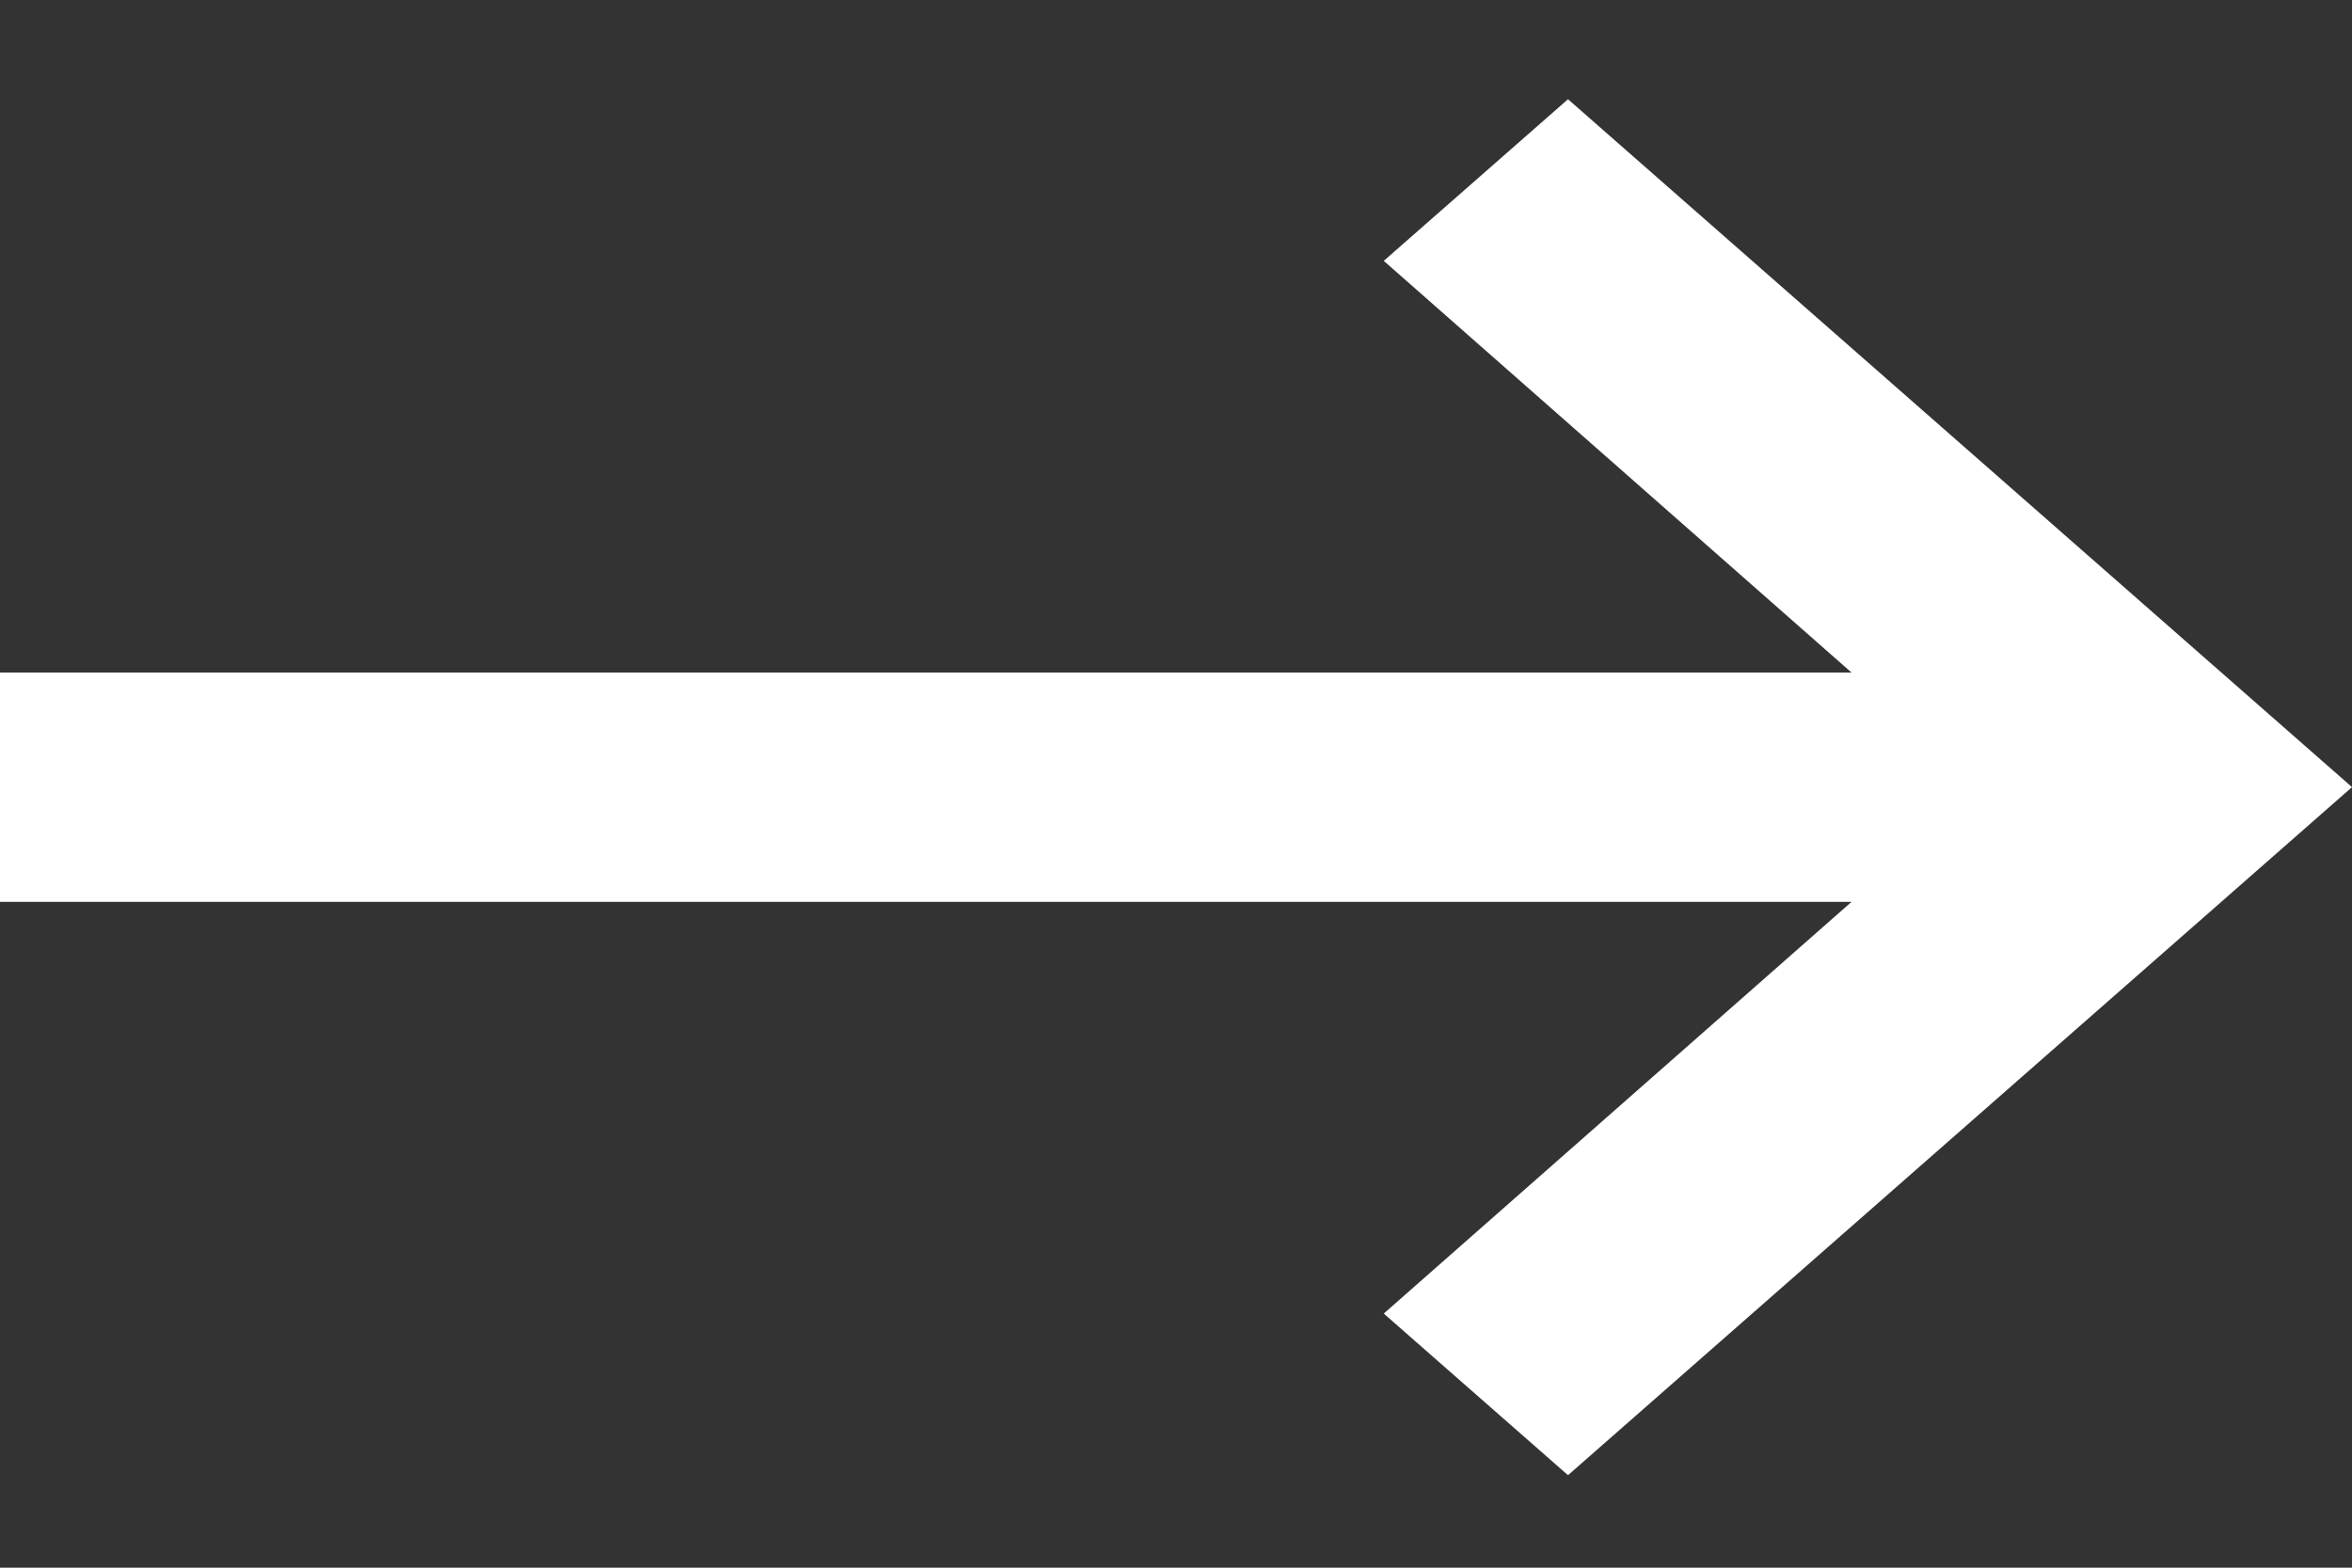 <svg width="15" height="10" viewBox="0 0 15 10" fill="none" xmlns="http://www.w3.org/2000/svg">
<rect x="0" y="0" width="15" height="10" fill="#333333" stroke="none"/>
<path d="M0 4.29H11.808L8.825 1.664L10 0.633L15 5.021L10 9.41L8.825 8.379L11.808 5.753H0V4.29Z" fill="white"/>
</svg>
